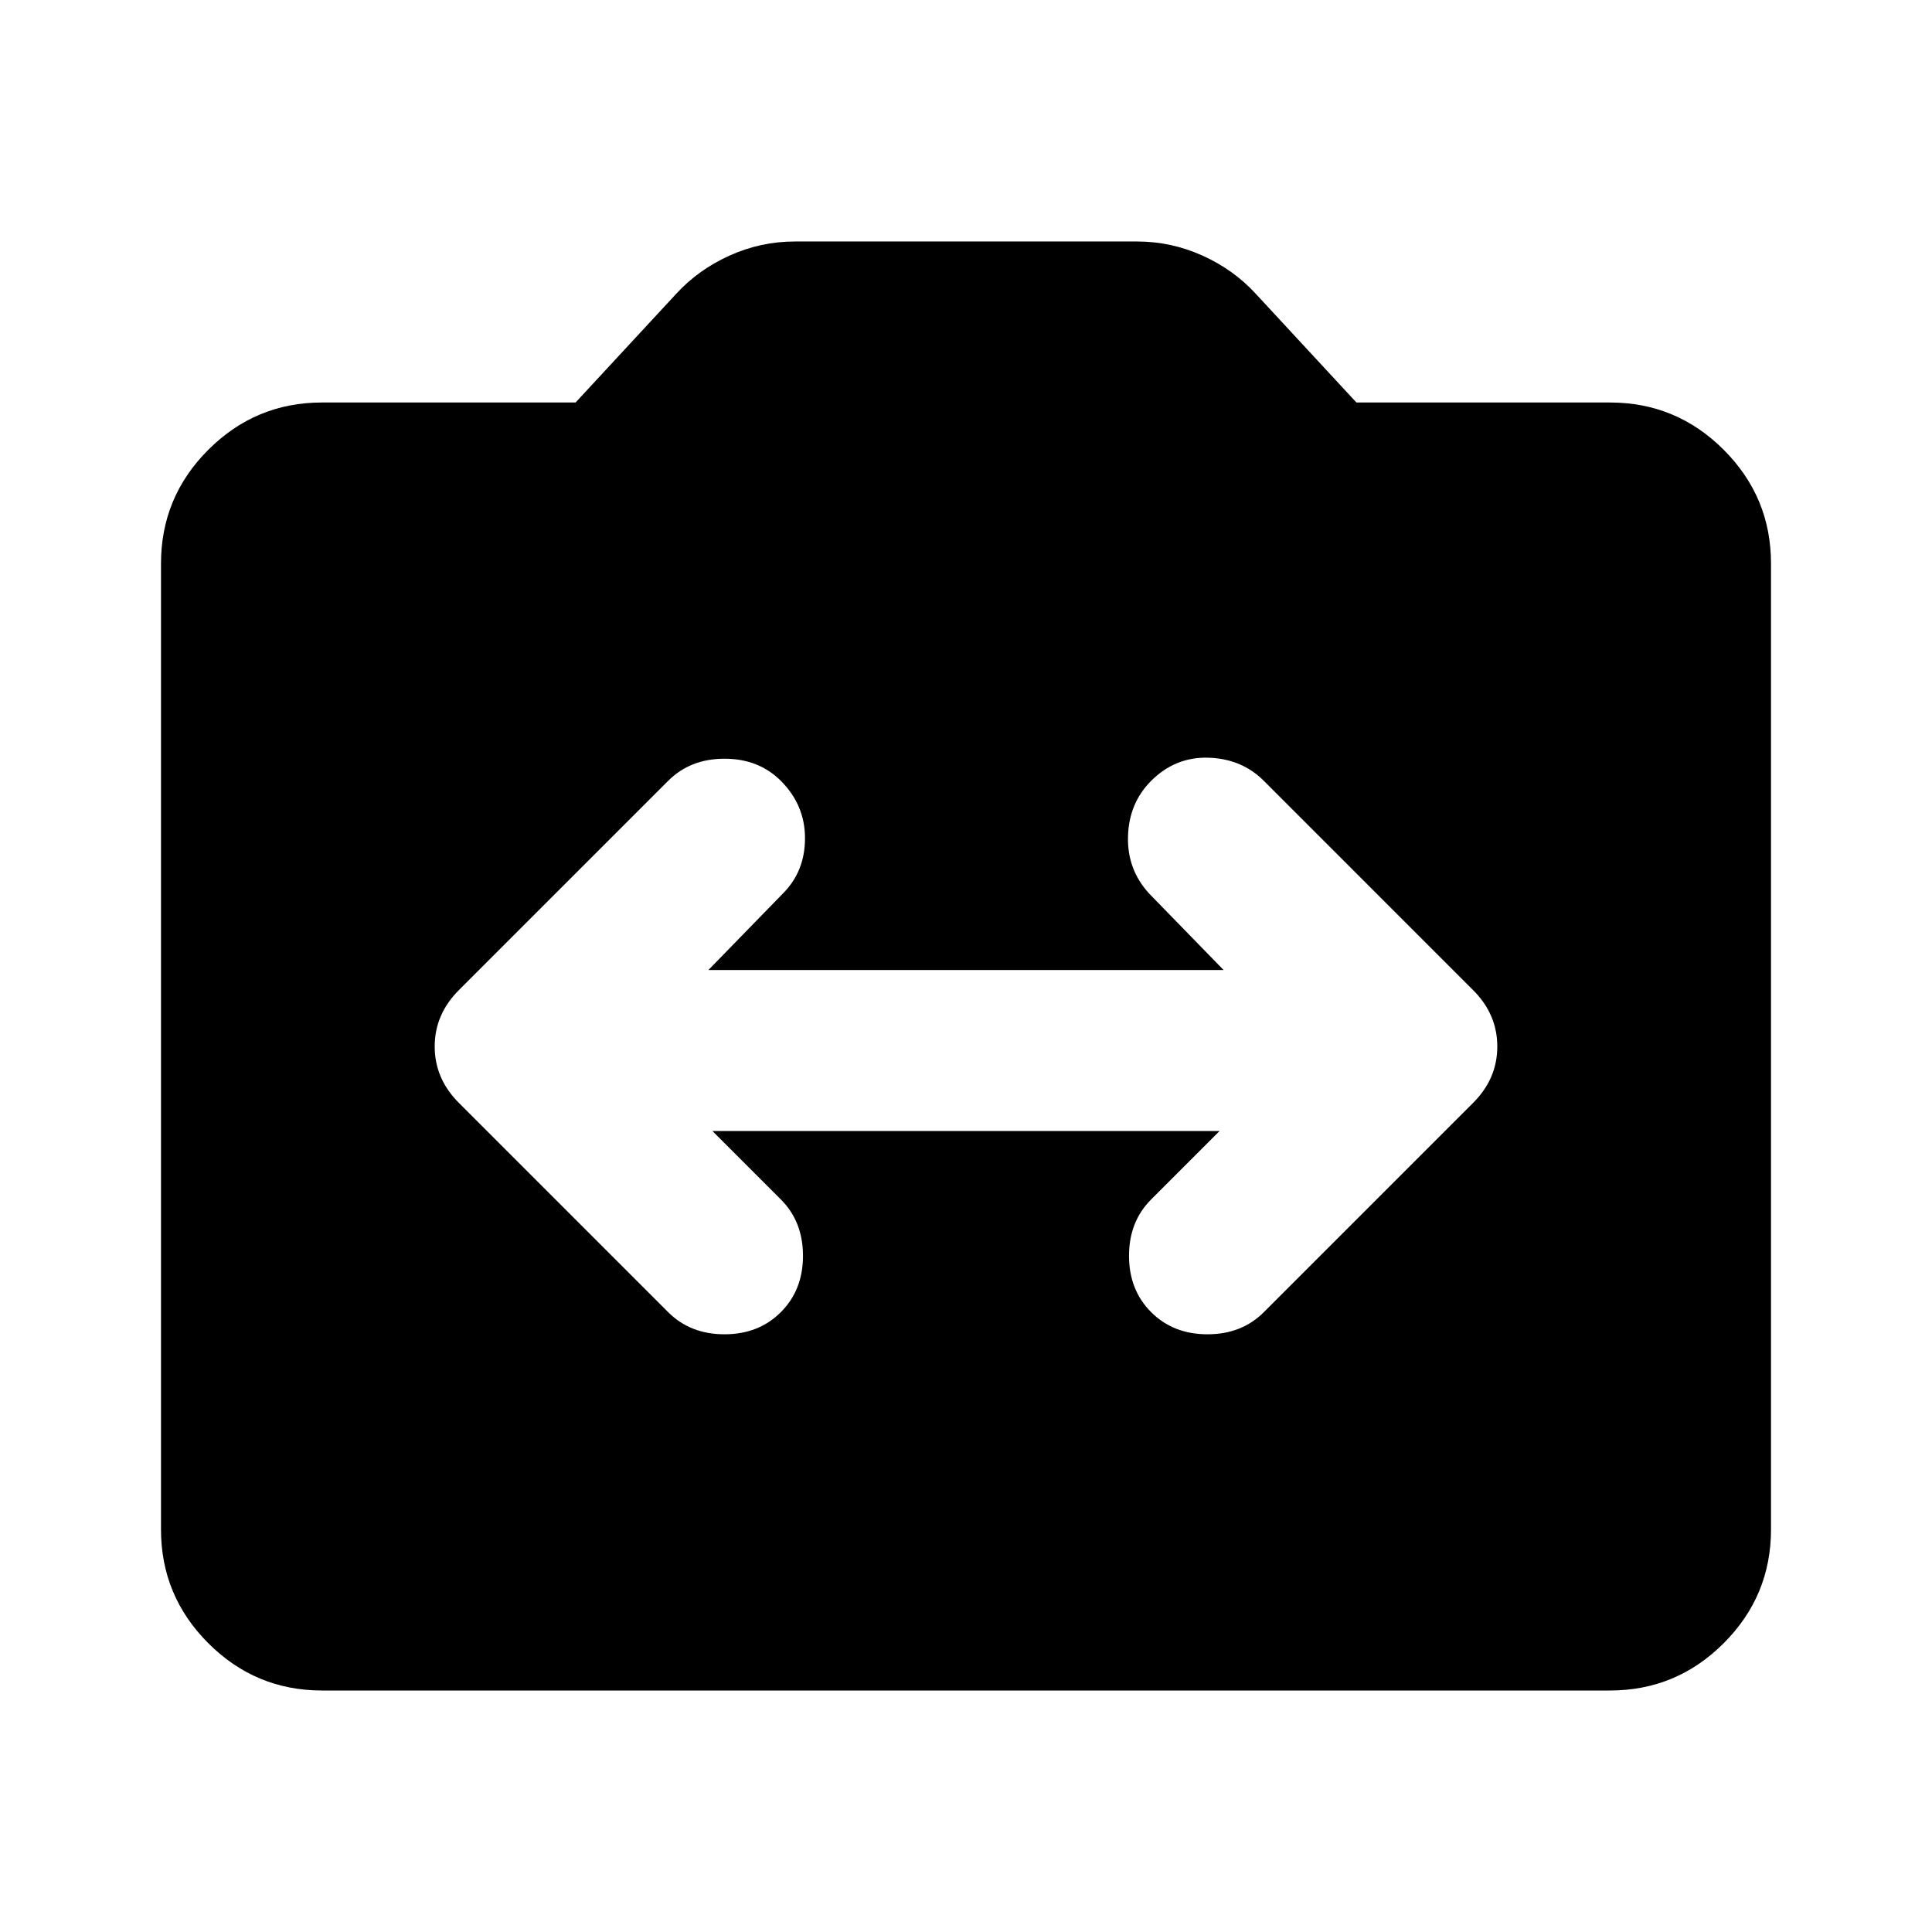 <svg xmlns="http://www.w3.org/2000/svg" height="24" viewBox="0 -960 960 960" width="24"><path d="M160-120q-33 0-56.5-23.5T80-200v-480q0-33 23.5-56.5T160-760h126l50-54q11-12 26.5-19t32.5-7h170q17 0 32.5 7t26.5 19l50 54h126q33 0 56.5 23.5T880-680v480q0 33-23.5 56.5T800-120H160Zm194-278h252l-34 34q-11 11-11 28t11 28q11 11 28 11t28-11l104-104q12-12 12-28t-12-28L628-572q-11-11-27.5-11.5T572-572q-11 11-11.5 27.5T571-516l37 38H352l37-38q11-11 11-27.5T388-572q-11-11-28-11t-28 11L228-468q-12 12-12 28t12 28l104 104q11 11 28 11t28-11q11-11 11-28t-11-28l-34-34Z"/></svg>